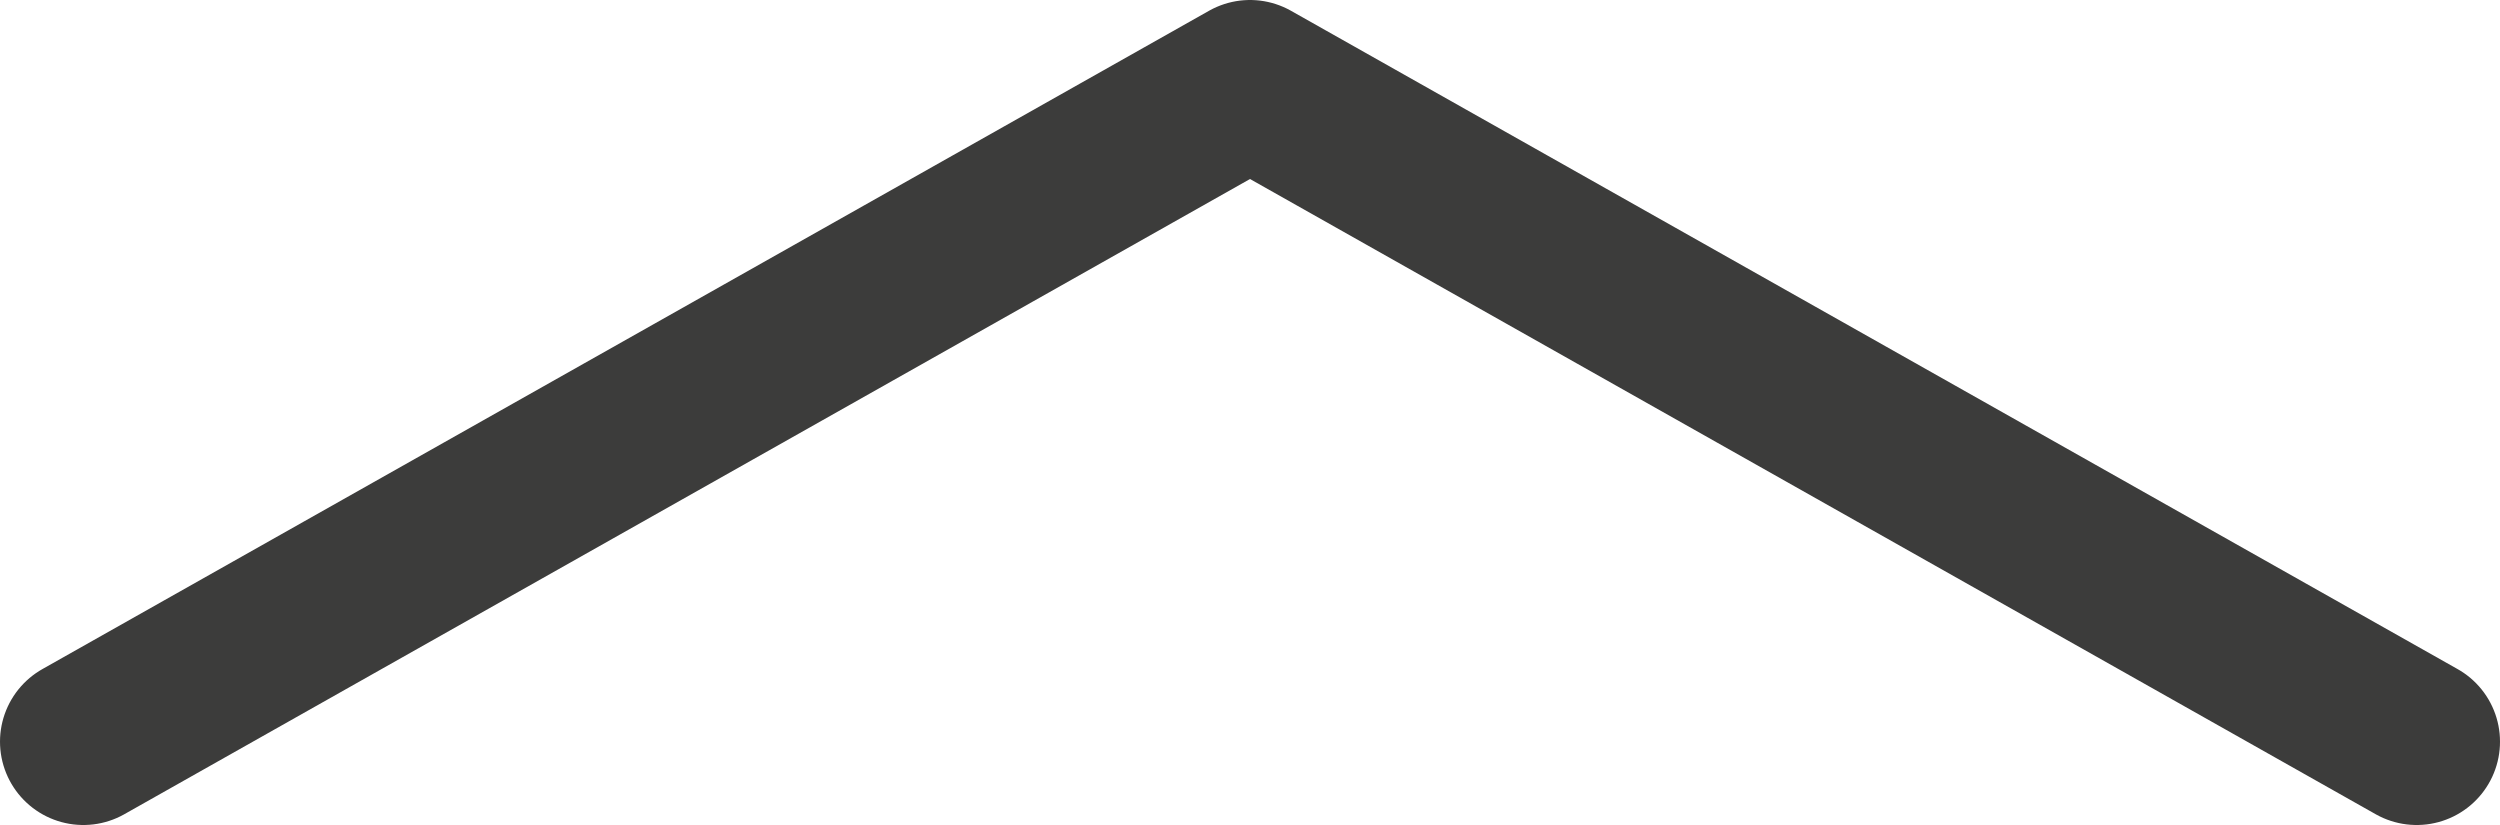 <?xml version="1.0" encoding="utf-8"?>
<!-- Generator: Adobe Illustrator 19.2.1, SVG Export Plug-In . SVG Version: 6.00 Build 0)  -->
<svg version="1.1" id="Ebene_1" xmlns="http://www.w3.org/2000/svg" xmlns:xlink="http://www.w3.org/1999/xlink" x="0px" y="0px"
	 viewBox="0 0 30 9.9" style="enable-background:new 0 0 30 9.9;" xml:space="preserve">
<style type="text/css">
	.st0{clip-path:url(#SVGID_2_);fill:none;stroke:#3C3C3B;stroke-width:2;stroke-linecap:round;stroke-linejoin:round;}
</style>
<g>
	<defs>
		<rect id="SVGID_1_" x="0" y="0" width="30" height="9.9"/>
	</defs>
	<clipPath id="SVGID_2_">
		<use xlink:href="#SVGID_1_"  style="overflow:visible;"/>
	</clipPath>
	<polyline class="st0" points="29,8.9 15,1 1,8.9 	"/>
</g>
</svg>

